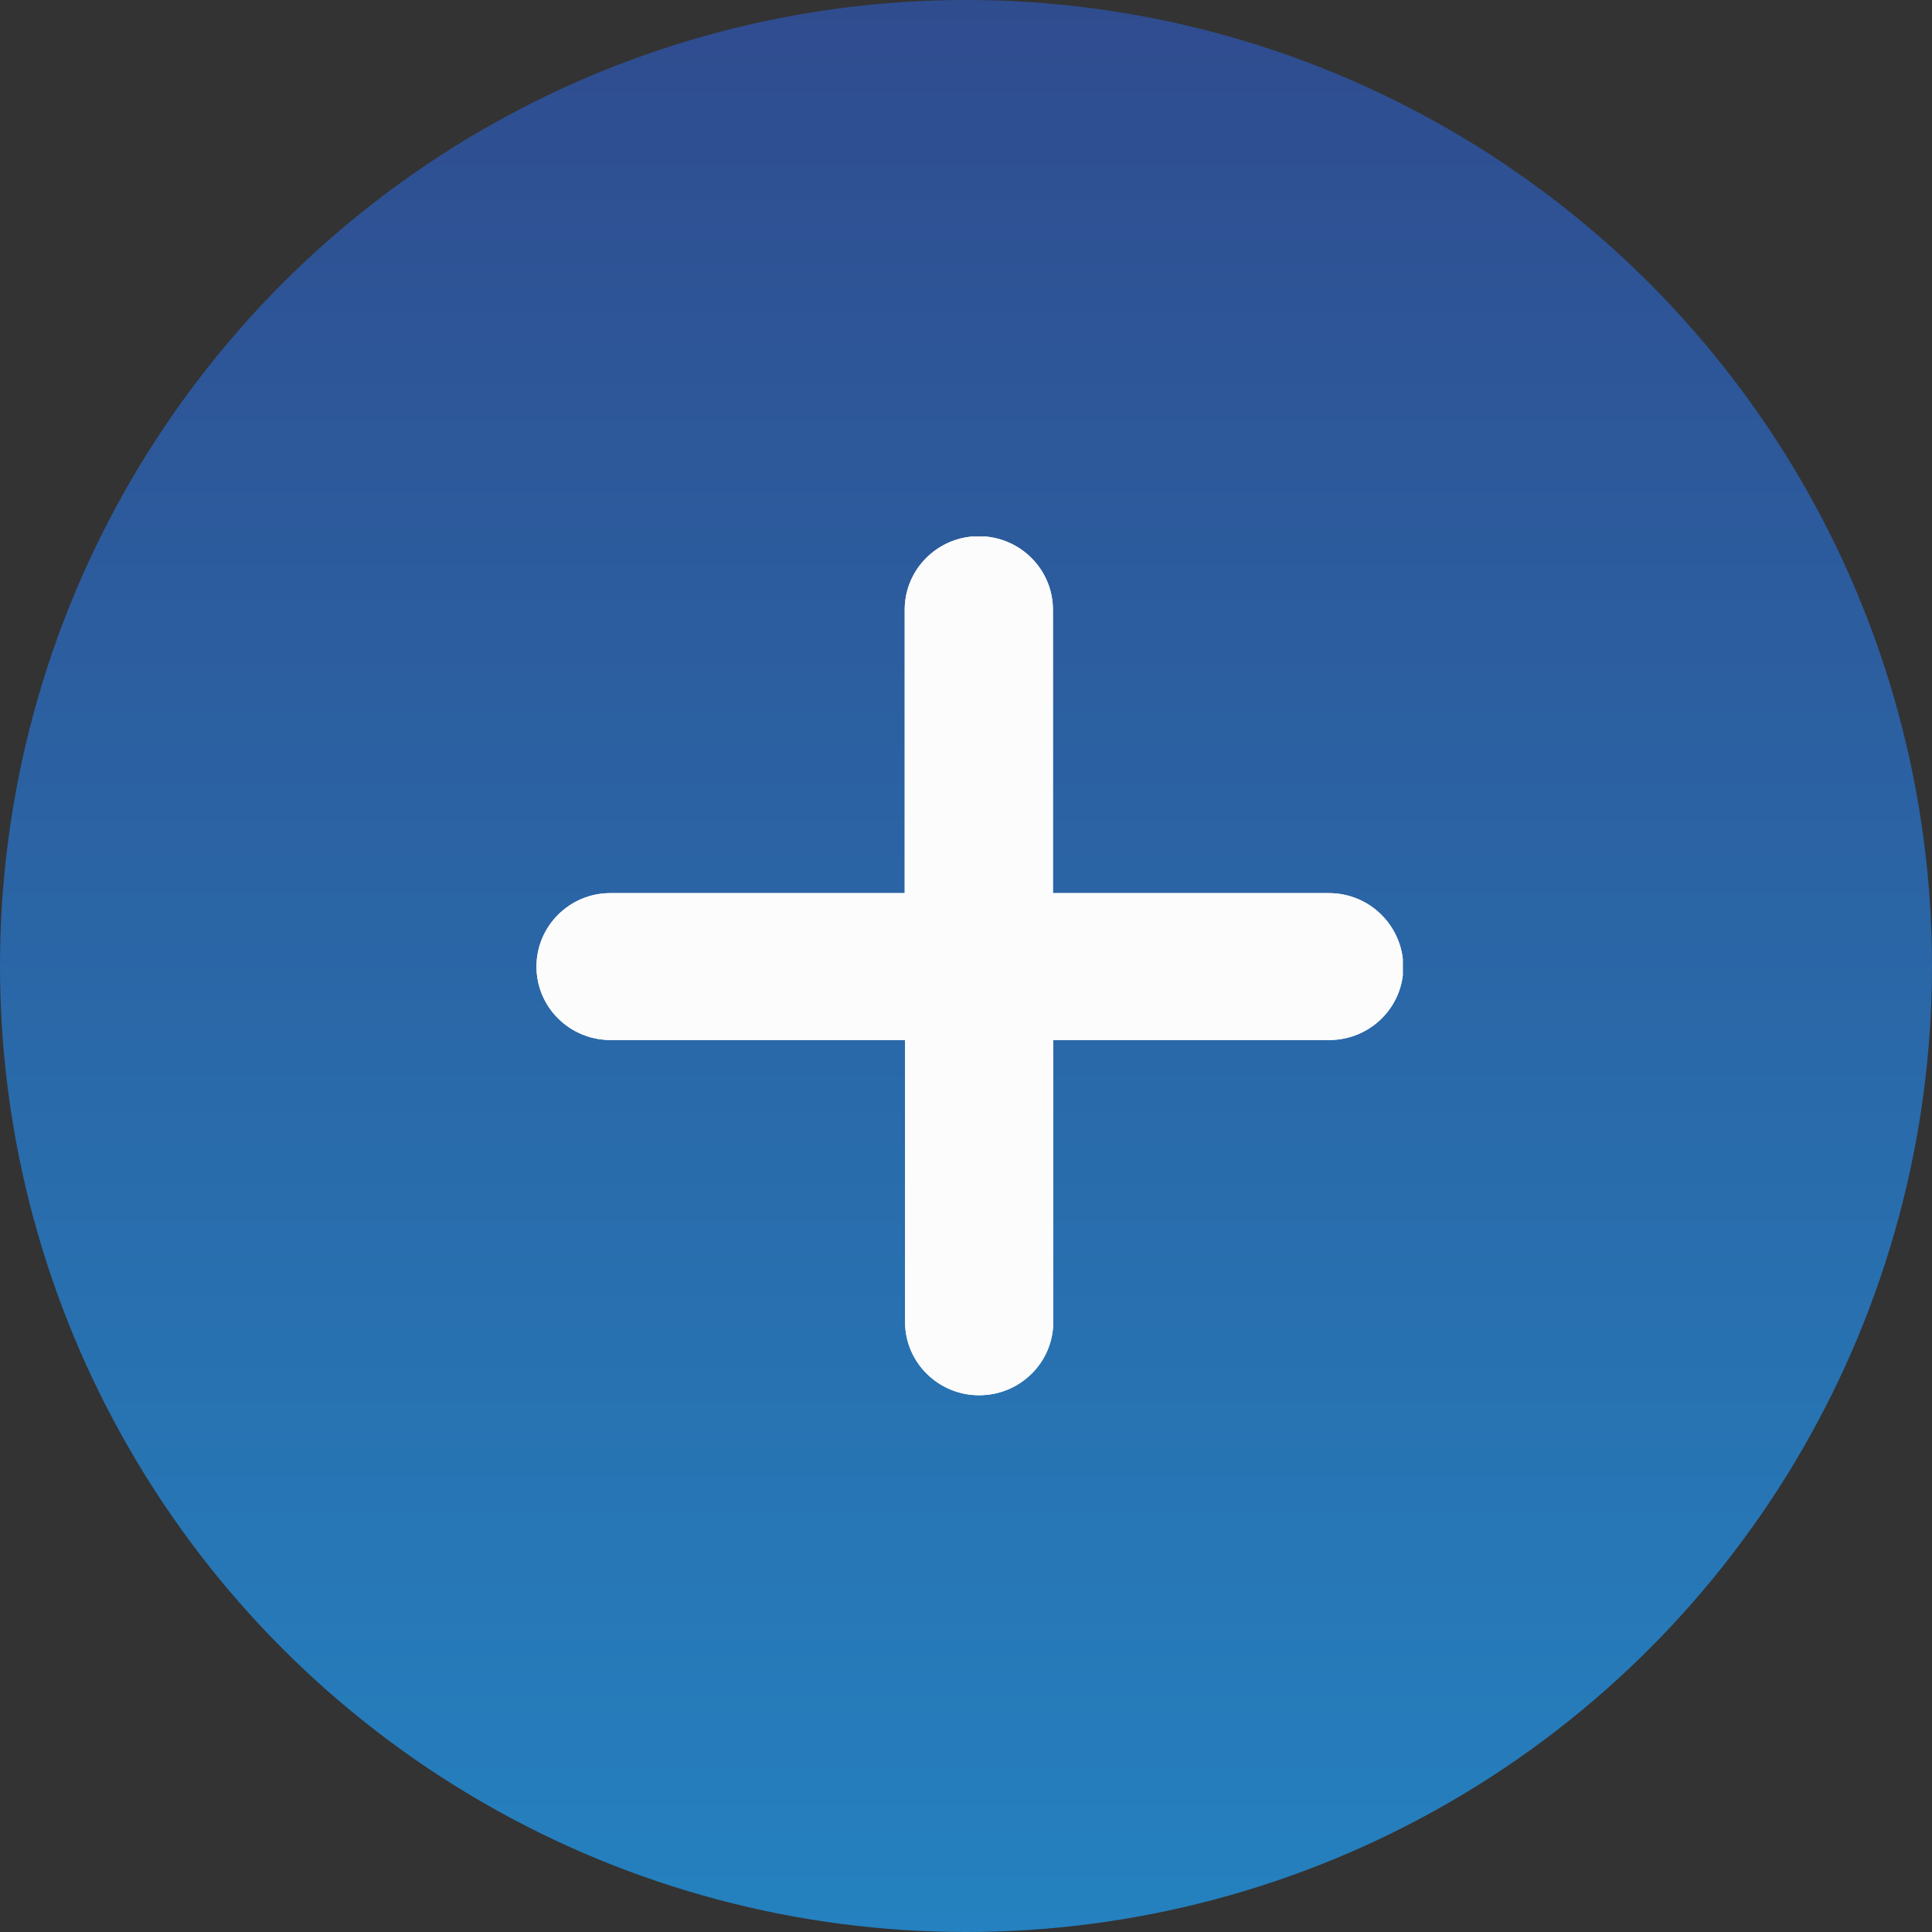 <svg width="22" height="22" viewBox="0 0 22 22" fill="none" xmlns="http://www.w3.org/2000/svg">
<rect x="0" y="0" width="22" height="22" fill="#333333" stroke="none"/>
<circle cx="11" cy="11" r="11" fill="url(#paint0_linear_203_10911)"/>
<g clip-path="url(#clip0_203_10911)">
<path d="M15.132 10.17H11.99V6.943C11.99 6.481 11.612 6.106 11.146 6.106C10.68 6.106 10.302 6.481 10.302 6.943V10.17H6.949C6.487 10.17 6.109 10.545 6.109 11.007C6.109 11.469 6.487 11.843 6.953 11.843H10.306V15.052C10.306 15.514 10.684 15.888 11.15 15.888C11.616 15.888 11.994 15.514 11.994 15.052V11.843H15.136C15.602 11.843 15.98 11.469 15.98 11.007C15.974 10.545 15.599 10.17 15.132 10.17Z" fill="#FCFCFC"/>
<path d="M15.132 10.17H11.99V6.943C11.99 6.481 11.612 6.106 11.146 6.106C10.68 6.106 10.302 6.481 10.302 6.943V10.17H6.949C6.487 10.17 6.109 10.545 6.109 11.007C6.109 11.469 6.487 11.843 6.953 11.843H10.306V15.052C10.306 15.514 10.684 15.888 11.15 15.888C11.616 15.888 11.994 15.514 11.994 15.052V11.843H15.136C15.602 11.843 15.98 11.469 15.98 11.007C15.974 10.545 15.599 10.17 15.132 10.17Z" fill="#FCFCFC"/>
</g>
<defs>
<linearGradient id="paint0_linear_203_10911" x1="11" y1="0" x2="11" y2="22" gradientUnits="userSpaceOnUse">
<stop stop-color="#2F4C8F"/>
<stop offset="1" stop-color="#2581BF"/>
</linearGradient>
<clipPath id="clip0_203_10911">
<rect width="9.865" height="9.778" fill="white" transform="translate(6.109 6.11)"/>
</clipPath>
</defs>
</svg>
